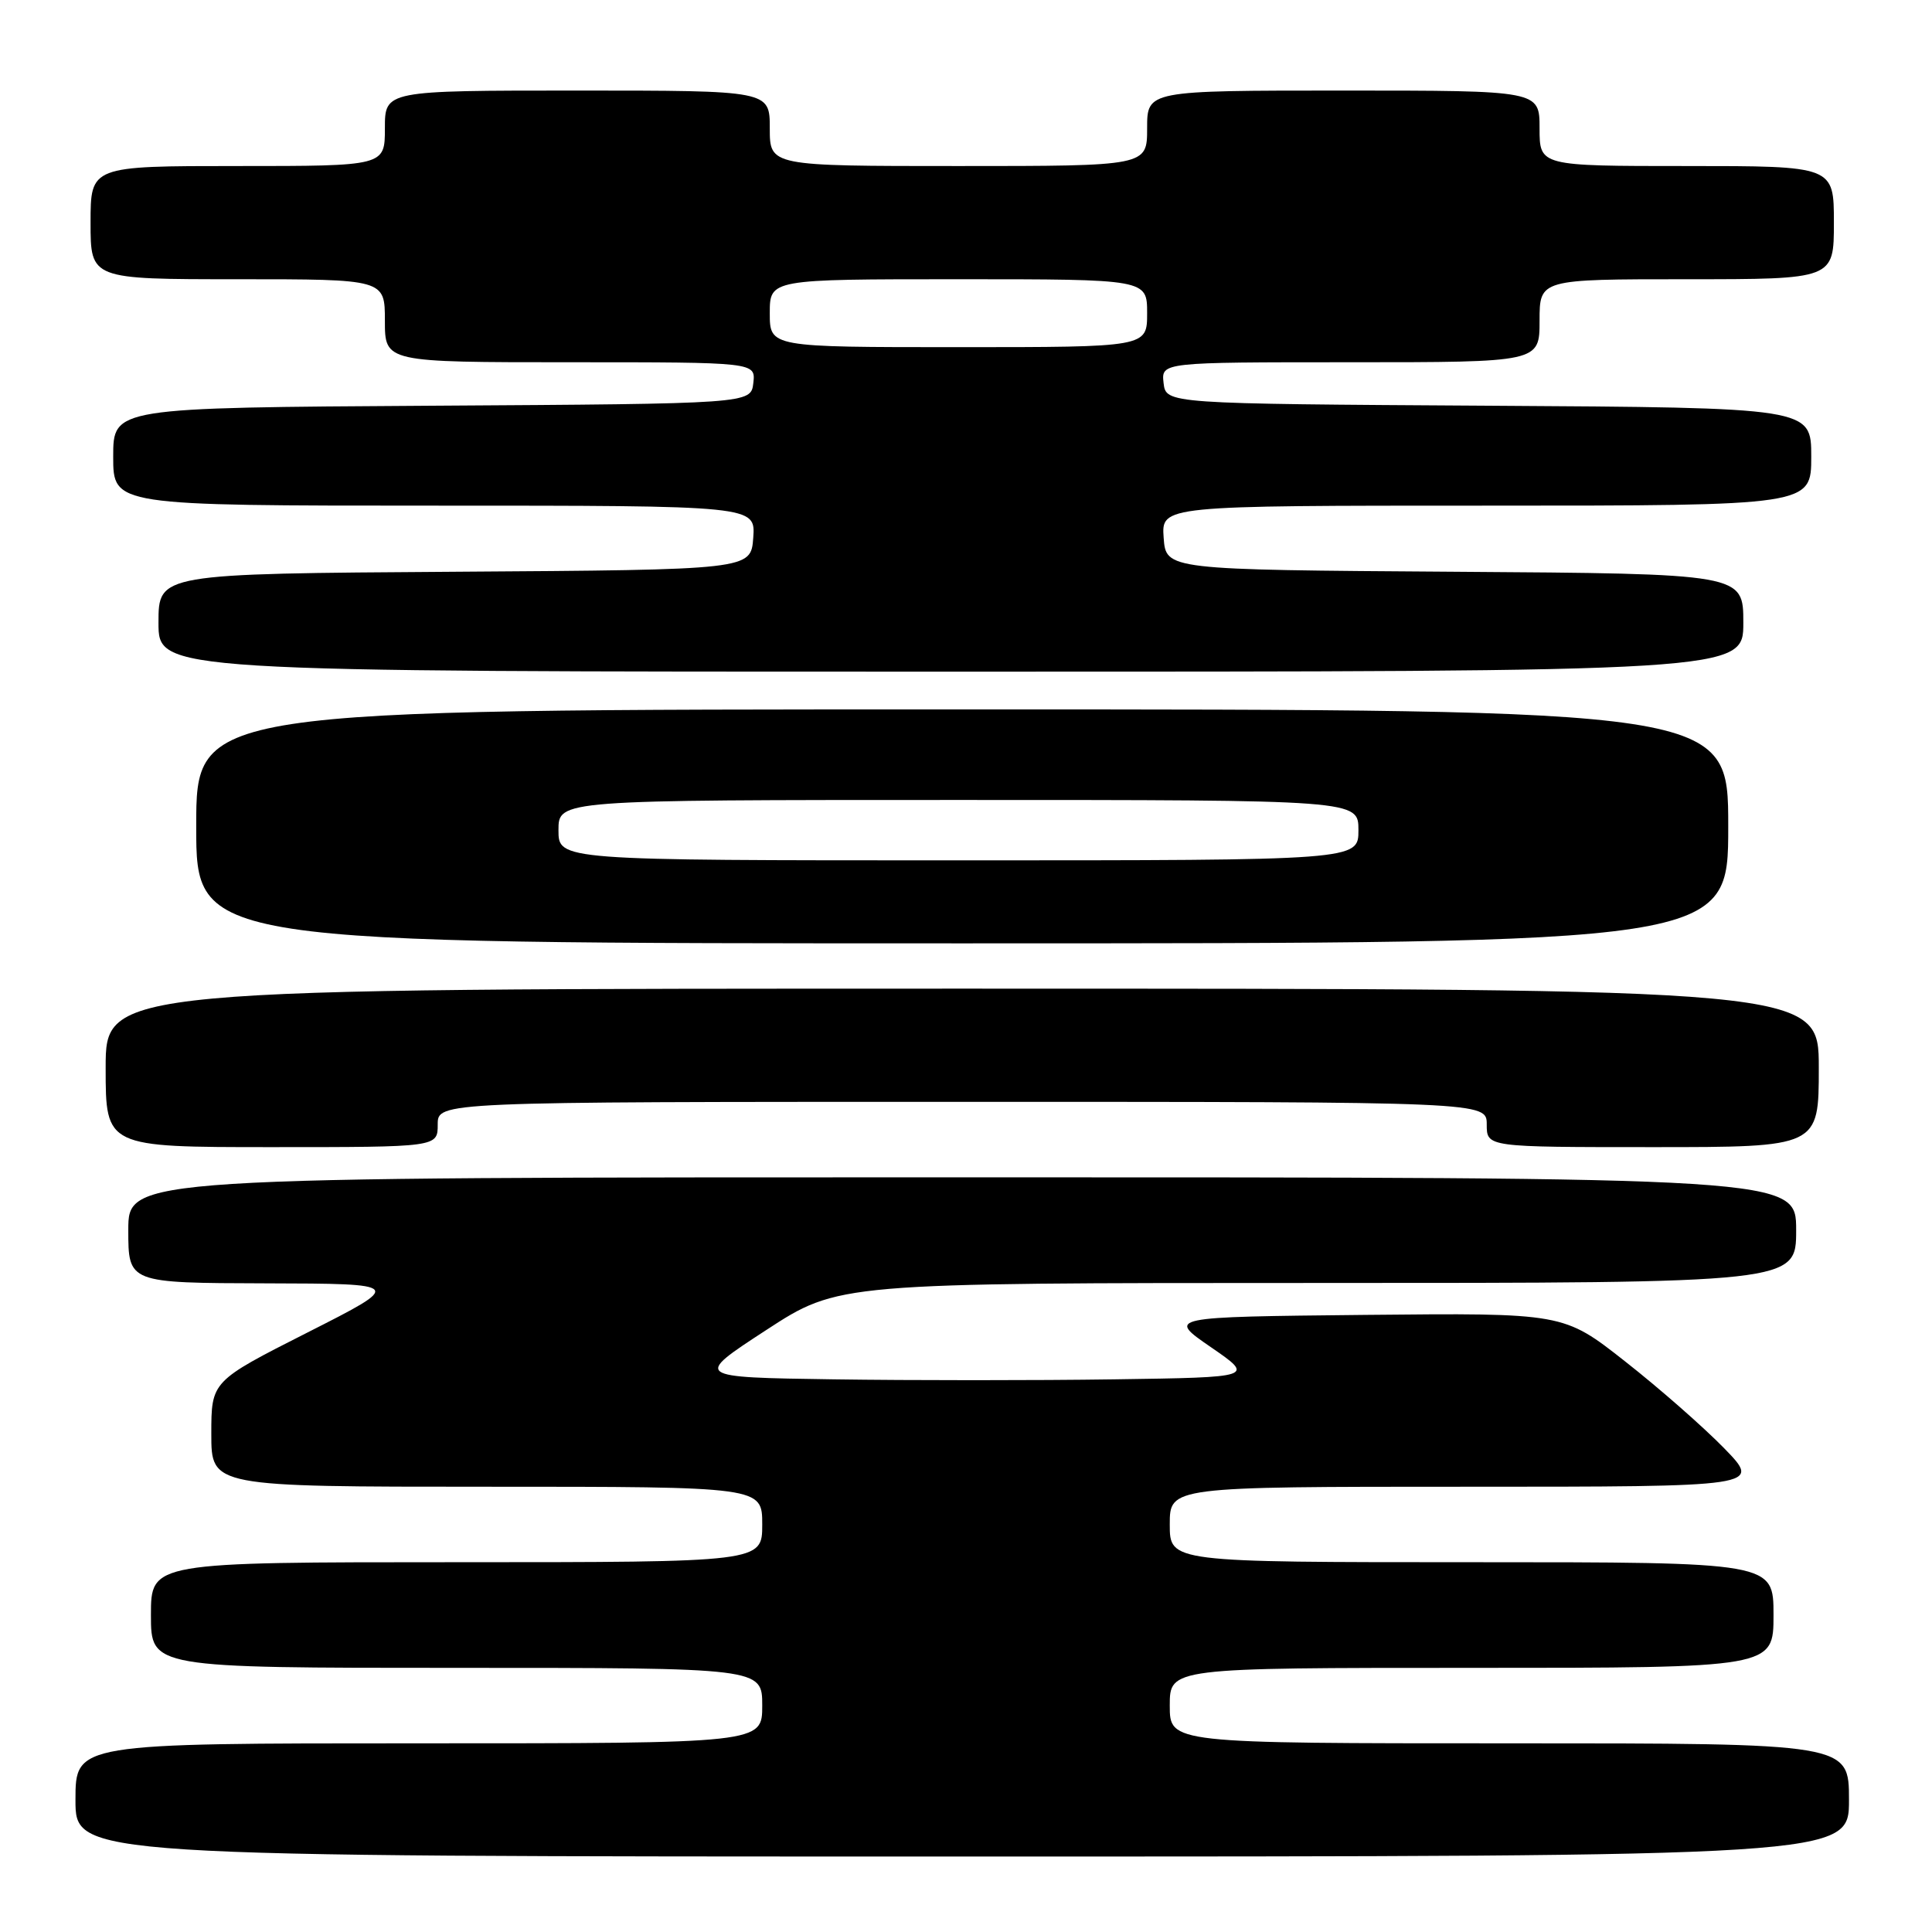 <?xml version="1.0" encoding="UTF-8" standalone="no"?>
<!DOCTYPE svg PUBLIC "-//W3C//DTD SVG 1.1//EN" "http://www.w3.org/Graphics/SVG/1.1/DTD/svg11.dtd" >
<svg xmlns="http://www.w3.org/2000/svg" xmlns:xlink="http://www.w3.org/1999/xlink" version="1.1" viewBox="0 0 256 256">
 <g >
 <path fill="currentColor"
d=" M 245.00 238.50 C 245.00 231.00 245.00 231.00 200.00 231.00 C 155.00 231.00 155.00 231.00 155.00 226.00 C 155.00 221.00 155.00 221.00 195.00 221.00 C 235.00 221.00 235.00 221.00 235.00 214.00 C 235.00 207.00 235.00 207.00 195.00 207.00 C 155.00 207.00 155.00 207.00 155.00 202.00 C 155.00 197.00 155.00 197.00 194.21 197.00 C 233.42 197.00 233.42 197.00 228.46 191.90 C 225.73 189.10 219.83 183.92 215.33 180.39 C 207.17 173.97 207.17 173.97 180.90 174.23 C 154.63 174.50 154.63 174.50 160.44 178.50 C 166.25 182.50 166.25 182.50 147.62 182.77 C 137.38 182.92 120.66 182.92 110.46 182.77 C 91.92 182.50 91.92 182.50 101.51 176.25 C 111.10 170.00 111.10 170.00 174.55 170.00 C 238.00 170.00 238.00 170.00 238.00 163.00 C 238.00 156.00 238.00 156.00 127.50 156.00 C 17.00 156.00 17.00 156.00 17.00 163.00 C 17.00 170.00 17.00 170.00 35.25 170.05 C 53.50 170.10 53.50 170.10 40.75 176.56 C 28.00 183.02 28.00 183.02 28.00 190.01 C 28.00 197.00 28.00 197.00 64.50 197.00 C 101.00 197.00 101.00 197.00 101.00 202.00 C 101.00 207.00 101.00 207.00 60.50 207.00 C 20.00 207.00 20.00 207.00 20.00 214.00 C 20.00 221.00 20.00 221.00 60.50 221.00 C 101.00 221.00 101.00 221.00 101.00 226.00 C 101.00 231.00 101.00 231.00 55.50 231.00 C 10.00 231.00 10.00 231.00 10.00 238.50 C 10.00 246.00 10.00 246.00 127.50 246.00 C 245.00 246.00 245.00 246.00 245.00 238.50 Z  M 58.00 149.00 C 58.00 146.00 58.00 146.00 127.50 146.00 C 197.00 146.00 197.00 146.00 197.00 149.00 C 197.00 152.00 197.00 152.00 219.00 152.00 C 241.00 152.00 241.00 152.00 241.00 141.50 C 241.00 131.00 241.00 131.00 127.50 131.00 C 14.00 131.00 14.00 131.00 14.00 141.50 C 14.00 152.00 14.00 152.00 36.00 152.00 C 58.00 152.00 58.00 152.00 58.00 149.00 Z  M 229.00 109.50 C 229.00 94.00 229.00 94.00 127.50 94.00 C 26.00 94.00 26.00 94.00 26.00 109.50 C 26.00 125.00 26.00 125.00 127.50 125.00 C 229.00 125.00 229.00 125.00 229.00 109.50 Z  M 231.00 82.51 C 231.00 76.02 231.00 76.02 192.75 75.76 C 154.50 75.50 154.50 75.50 154.19 71.25 C 153.89 67.00 153.89 67.00 196.94 67.00 C 240.00 67.00 240.00 67.00 240.00 60.51 C 240.00 54.02 240.00 54.02 197.25 53.76 C 154.50 53.50 154.50 53.50 154.18 50.75 C 153.87 48.00 153.87 48.00 178.93 48.00 C 204.00 48.00 204.00 48.00 204.00 42.50 C 204.00 37.00 204.00 37.00 223.50 37.00 C 243.00 37.00 243.00 37.00 243.00 29.50 C 243.00 22.00 243.00 22.00 223.50 22.00 C 204.00 22.00 204.00 22.00 204.00 17.00 C 204.00 12.00 204.00 12.00 178.00 12.00 C 152.00 12.00 152.00 12.00 152.00 17.00 C 152.00 22.00 152.00 22.00 127.00 22.00 C 102.00 22.00 102.00 22.00 102.00 17.00 C 102.00 12.00 102.00 12.00 76.50 12.00 C 51.00 12.00 51.00 12.00 51.00 17.00 C 51.00 22.00 51.00 22.00 31.50 22.00 C 12.00 22.00 12.00 22.00 12.00 29.50 C 12.00 37.00 12.00 37.00 31.50 37.00 C 51.00 37.00 51.00 37.00 51.00 42.50 C 51.00 48.00 51.00 48.00 75.57 48.00 C 100.13 48.00 100.13 48.00 99.82 50.75 C 99.50 53.50 99.50 53.50 57.25 53.76 C 15.00 54.02 15.00 54.02 15.00 60.51 C 15.00 67.00 15.00 67.00 57.56 67.00 C 100.11 67.00 100.11 67.00 99.81 71.25 C 99.50 75.50 99.50 75.50 60.25 75.76 C 21.00 76.02 21.00 76.02 21.00 82.51 C 21.00 89.00 21.00 89.00 126.00 89.00 C 231.00 89.00 231.00 89.00 231.00 82.51 Z  M 74.00 110.00 C 74.00 106.00 74.00 106.00 127.00 106.00 C 180.00 106.00 180.00 106.00 180.00 110.00 C 180.00 114.00 180.00 114.00 127.00 114.00 C 74.00 114.00 74.00 114.00 74.00 110.00 Z  M 102.00 41.50 C 102.00 37.00 102.00 37.00 127.00 37.00 C 152.00 37.00 152.00 37.00 152.00 41.50 C 152.00 46.00 152.00 46.00 127.00 46.00 C 102.00 46.00 102.00 46.00 102.00 41.50 Z "/>
</g>
</svg>